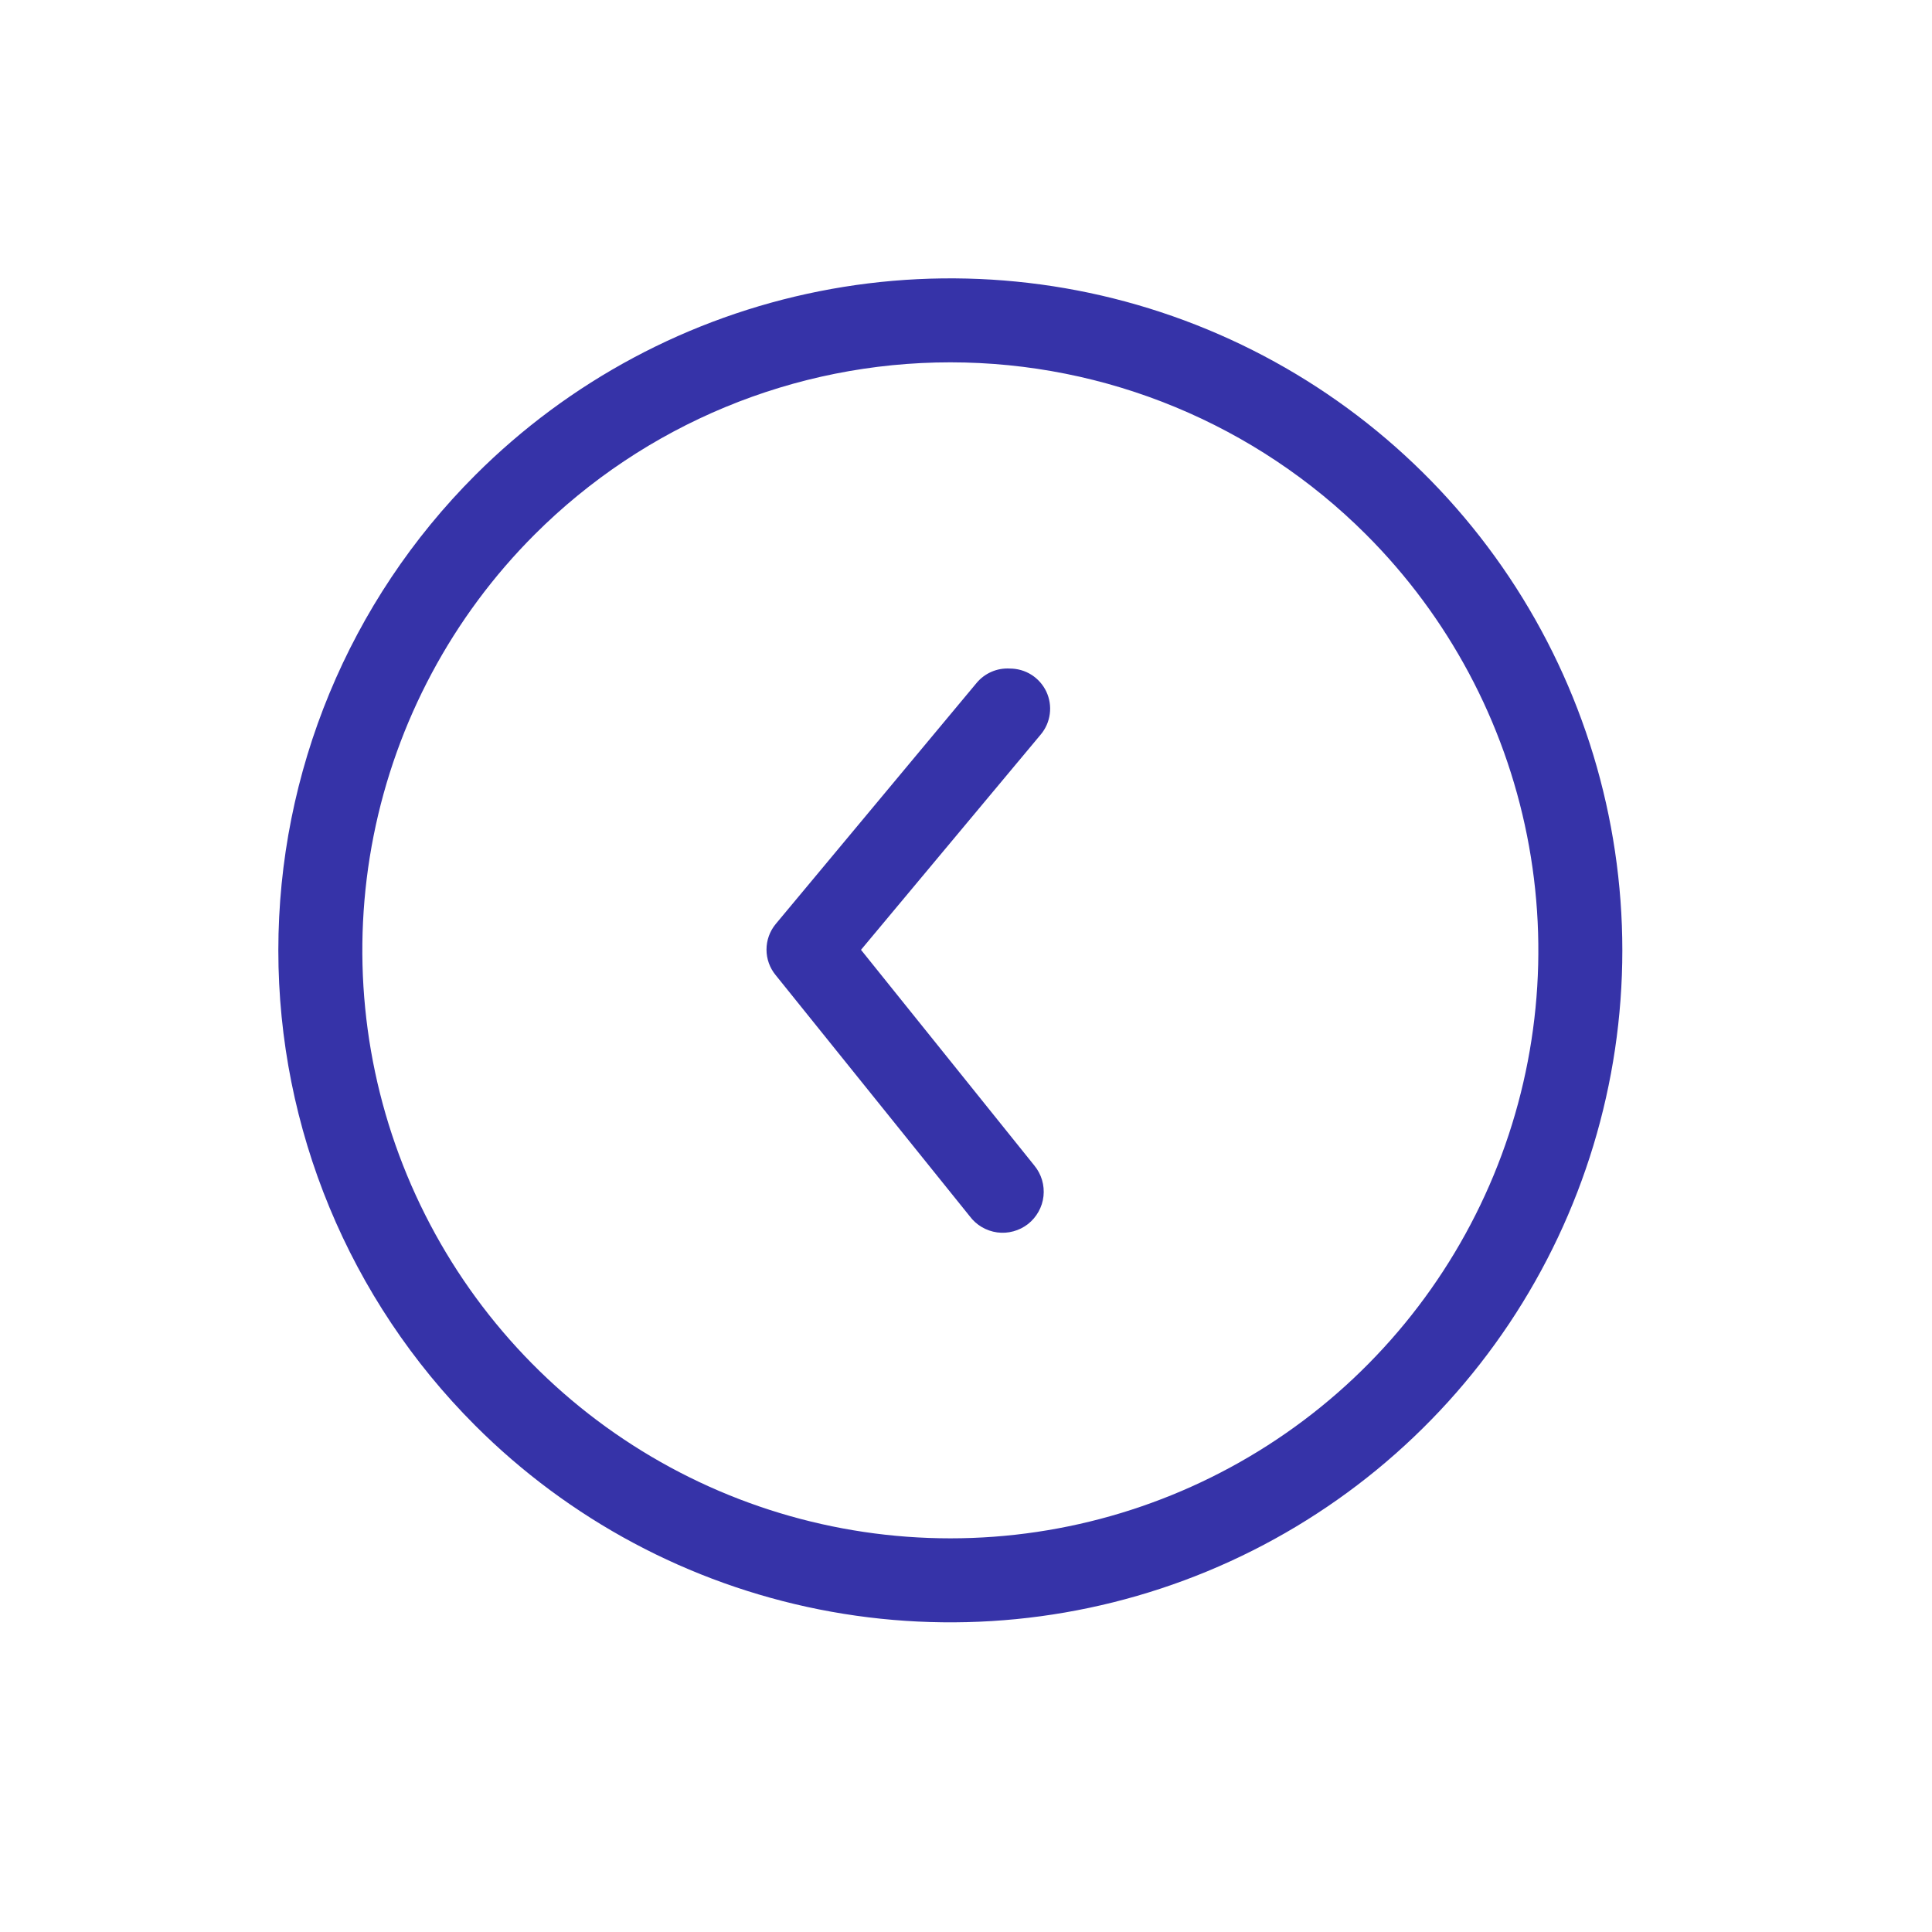 <svg width="46" height="46" viewBox="0 0 46 46" fill="none" xmlns="http://www.w3.org/2000/svg">
<g id="Group 1361">
<path id="arrow-ios-forward-fill" d="M24.044 15.918C24.226 15.918 24.405 15.969 24.558 16.066C24.712 16.164 24.835 16.303 24.913 16.468C24.99 16.633 25.019 16.816 24.995 16.997C24.972 17.177 24.898 17.347 24.781 17.487L20.5 22.615L24.628 27.752C24.711 27.853 24.773 27.969 24.81 28.094C24.847 28.219 24.859 28.35 24.845 28.48C24.831 28.61 24.791 28.735 24.727 28.849C24.664 28.963 24.578 29.063 24.476 29.144C24.373 29.224 24.255 29.283 24.129 29.317C24.003 29.352 23.872 29.36 23.742 29.343C23.613 29.325 23.489 29.282 23.376 29.216C23.264 29.15 23.166 29.062 23.088 28.957L18.468 23.217C18.327 23.046 18.25 22.831 18.25 22.61C18.25 22.388 18.327 22.173 18.468 22.002L23.251 16.262C23.347 16.146 23.469 16.055 23.607 15.995C23.745 15.935 23.895 15.909 24.045 15.918L24.044 15.918Z" fill="#3633A8"/>
<g id="plus-circle-line">
<path id="Path 1982" d="M11.314 33.941C13.551 36.179 16.402 37.703 19.506 38.32C22.61 38.937 25.827 38.62 28.75 37.41C31.674 36.199 34.173 34.148 35.931 31.517C37.689 28.885 38.627 25.792 38.627 22.628C38.627 19.463 37.689 16.369 35.931 13.738C34.173 11.107 31.674 9.056 28.75 7.845C25.827 6.634 22.61 6.318 19.506 6.935C16.402 7.552 13.551 9.076 11.314 11.314C8.313 14.314 6.627 18.384 6.627 22.628C6.627 26.871 8.313 30.941 11.314 33.941ZM32.527 12.728C34.485 14.686 35.818 17.18 36.358 19.896C36.899 22.612 36.621 25.427 35.562 27.985C34.502 30.543 32.708 32.73 30.405 34.268C28.103 35.806 25.396 36.627 22.627 36.627C19.858 36.627 17.152 35.806 14.85 34.268C12.547 32.73 10.753 30.543 9.693 27.985C8.633 25.427 8.356 22.612 8.896 19.896C9.437 17.18 10.77 14.686 12.728 12.728C15.354 10.102 18.914 8.627 22.627 8.627C26.34 8.627 29.901 10.102 32.527 12.728Z" fill="#3633A8"/>
</g>
</g>
</svg>
